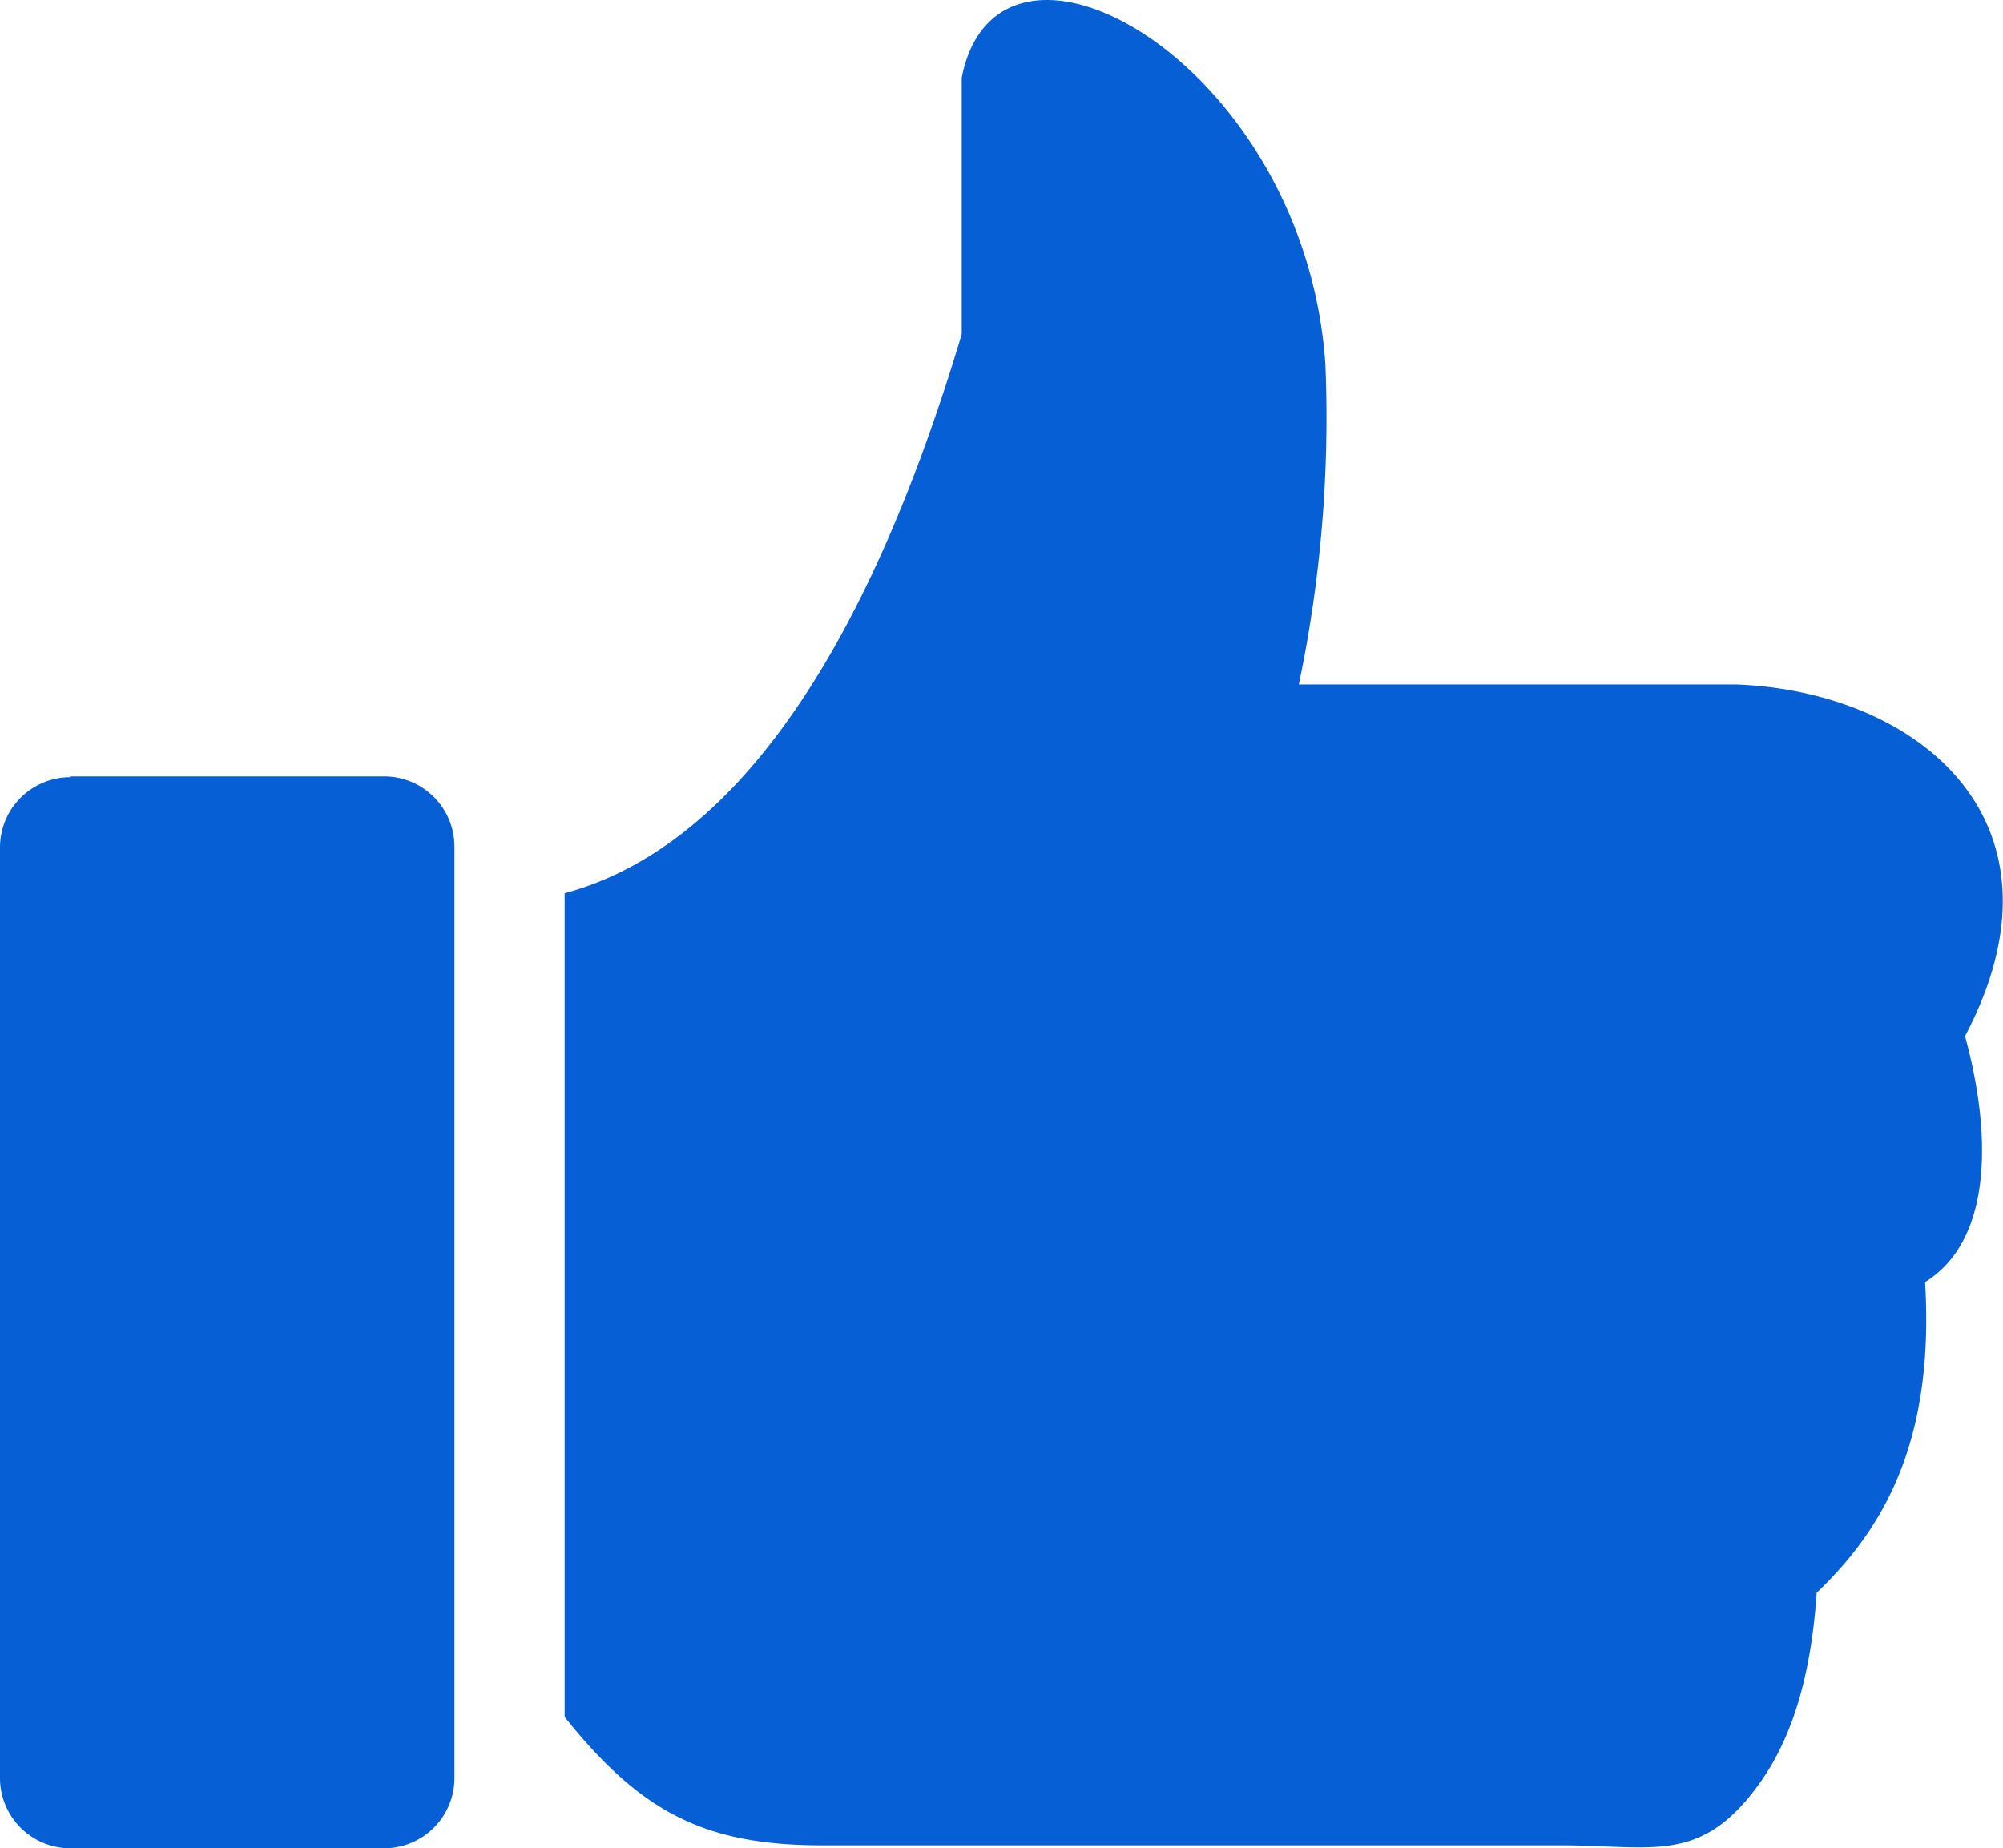 <svg id="Layer_1" data-name="Layer 1" xmlns="http://www.w3.org/2000/svg" viewBox="0 0 122.88 113.41"><defs><style>.cls-1{fill:#065fd4;}</style></defs><title>blue-like-button</title><path class="cls-1" d="M4.29,47.64h19.3A4.31,4.31,0,0,1,27.88,52V109.1a4.31,4.31,0,0,1-4.29,4.31H4.29A4.31,4.31,0,0,1,0,109.1V52a4.31,4.31,0,0,1,4.29-4.31ZM59,4.77c2.27-11.48,21.07-.91,22.31,17.6A79.82,79.82,0,0,1,79.68,42h26.87c11.17.44,20.92,8.44,14,21.58,1.57,5.72,1.81,12.44-2.45,15.09.53,9-2,14.64-6.65,19.06-.31,4.52-1.27,8.53-3.45,11.62-3.61,5.09-6.54,3.88-12.22,3.88H50.45c-7.19,0-11.11-2-15.81-7.88V54.81C48.16,51.16,55.35,32.66,59,20.51V4.77Z"/></svg>